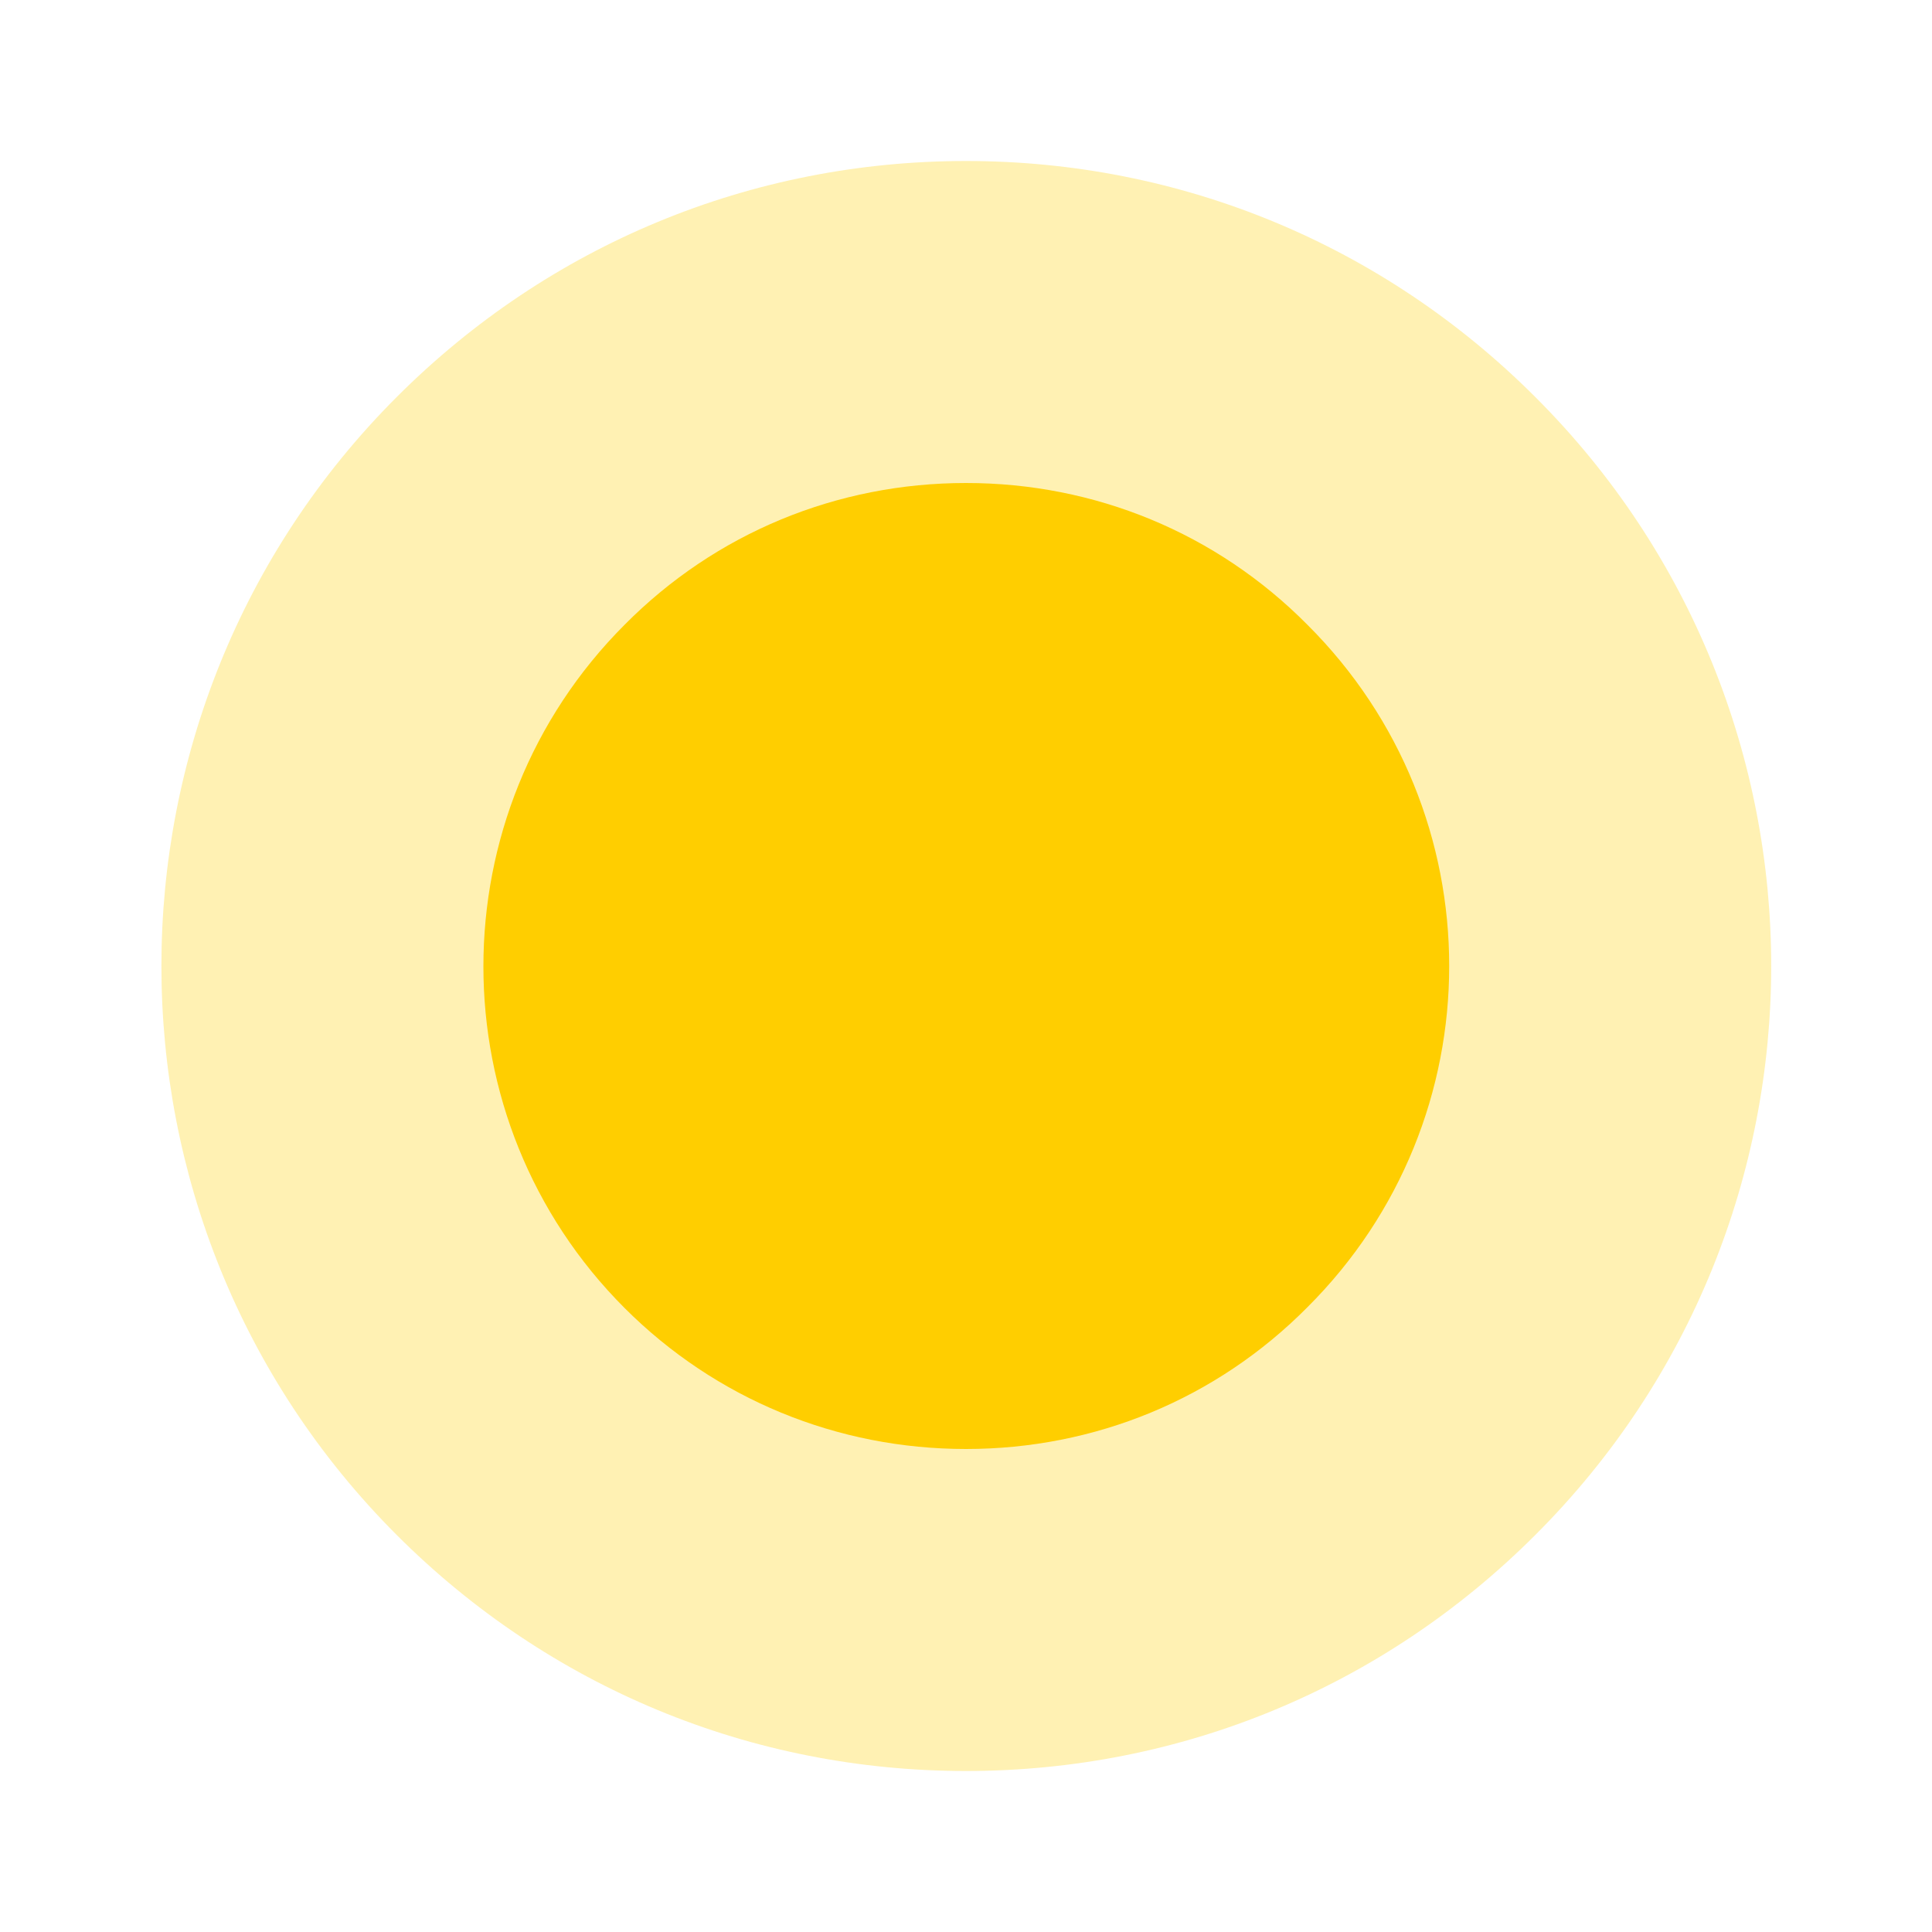 <svg width="96" height="96" viewBox="0 0 96 96" fill="none" xmlns="http://www.w3.org/2000/svg">
<path opacity="0.3" d="M76.28 19.72C68.72 12.16 58.68 8 48 8C37.32 8 27.28 12.16 19.72 19.72C4.12 35.32 4.12 60.68 19.72 76.28C27.28 83.84 37.32 88 48 88C58.68 88 68.72 83.84 76.28 76.28C91.92 60.68 91.92 35.32 76.28 19.72Z" fill="#FFCE00"/>
<path d="M64.96 31.04C60.44 26.48 54.4 24 48 24C41.6 24 35.56 26.48 31.04 31.04C21.68 40.4 21.68 55.64 31.04 65C35.56 69.52 41.6 72 48 72C54.4 72 60.44 69.52 64.96 64.96C74.36 55.6 74.36 40.4 64.96 31.04Z" fill="#FFCE00"/>
</svg>
